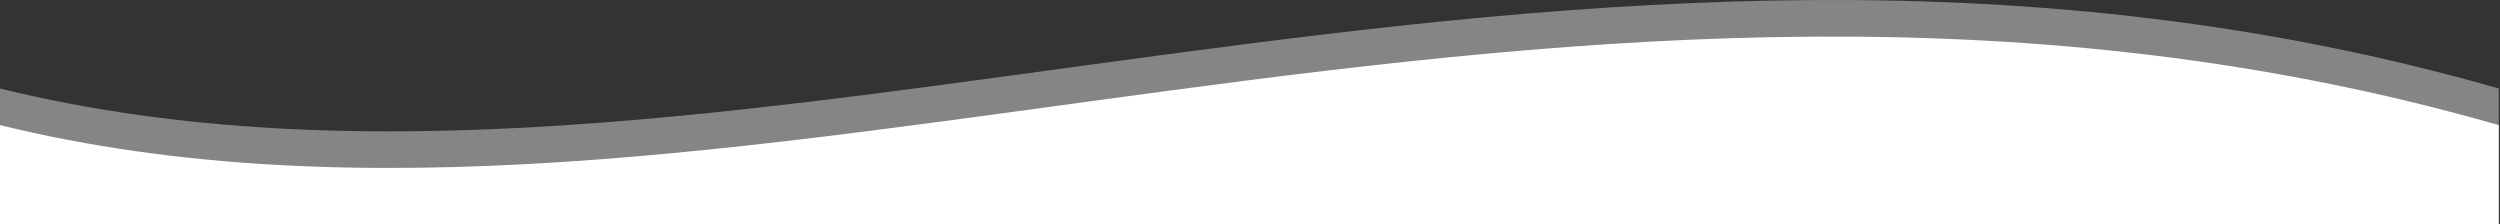 <?xml version="1.0" encoding="UTF-8" standalone="no"?><!DOCTYPE svg PUBLIC "-//W3C//DTD SVG 1.1//EN" "http://www.w3.org/Graphics/SVG/1.1/DTD/svg11.dtd"><svg width="100%" height="100%" viewBox="0 0 1025 92" version="1.1" xmlns="http://www.w3.org/2000/svg" xmlns:xlink="http://www.w3.org/1999/xlink" xml:space="preserve" xmlns:serif="http://www.serif.com/" style="fill-rule:evenodd;clip-rule:evenodd;stroke-linejoin:round;stroke-miterlimit:1.414;"><rect x="0" y="0" width="1025" height="92" fill="#333333" stroke="none"/><g><rect id="Artboard1" x="0" y="0" width="1024.5" height="91.563" style="fill:none;"/><path d="M0,36.301c295.915,72.502 640.611,-110.169 1024.5,0l0,58.498l-1024.5,0l0,-58.498Z" style="fill:#fff;fill-opacity:0.4;"/><path d="M1024.5,94.799l0,-43.498c-383.889,-110.169 -728.585,72.502 -1024.5,0l0,43.498l1024.5,0Z" style="fill:#fff;"/></g></svg>